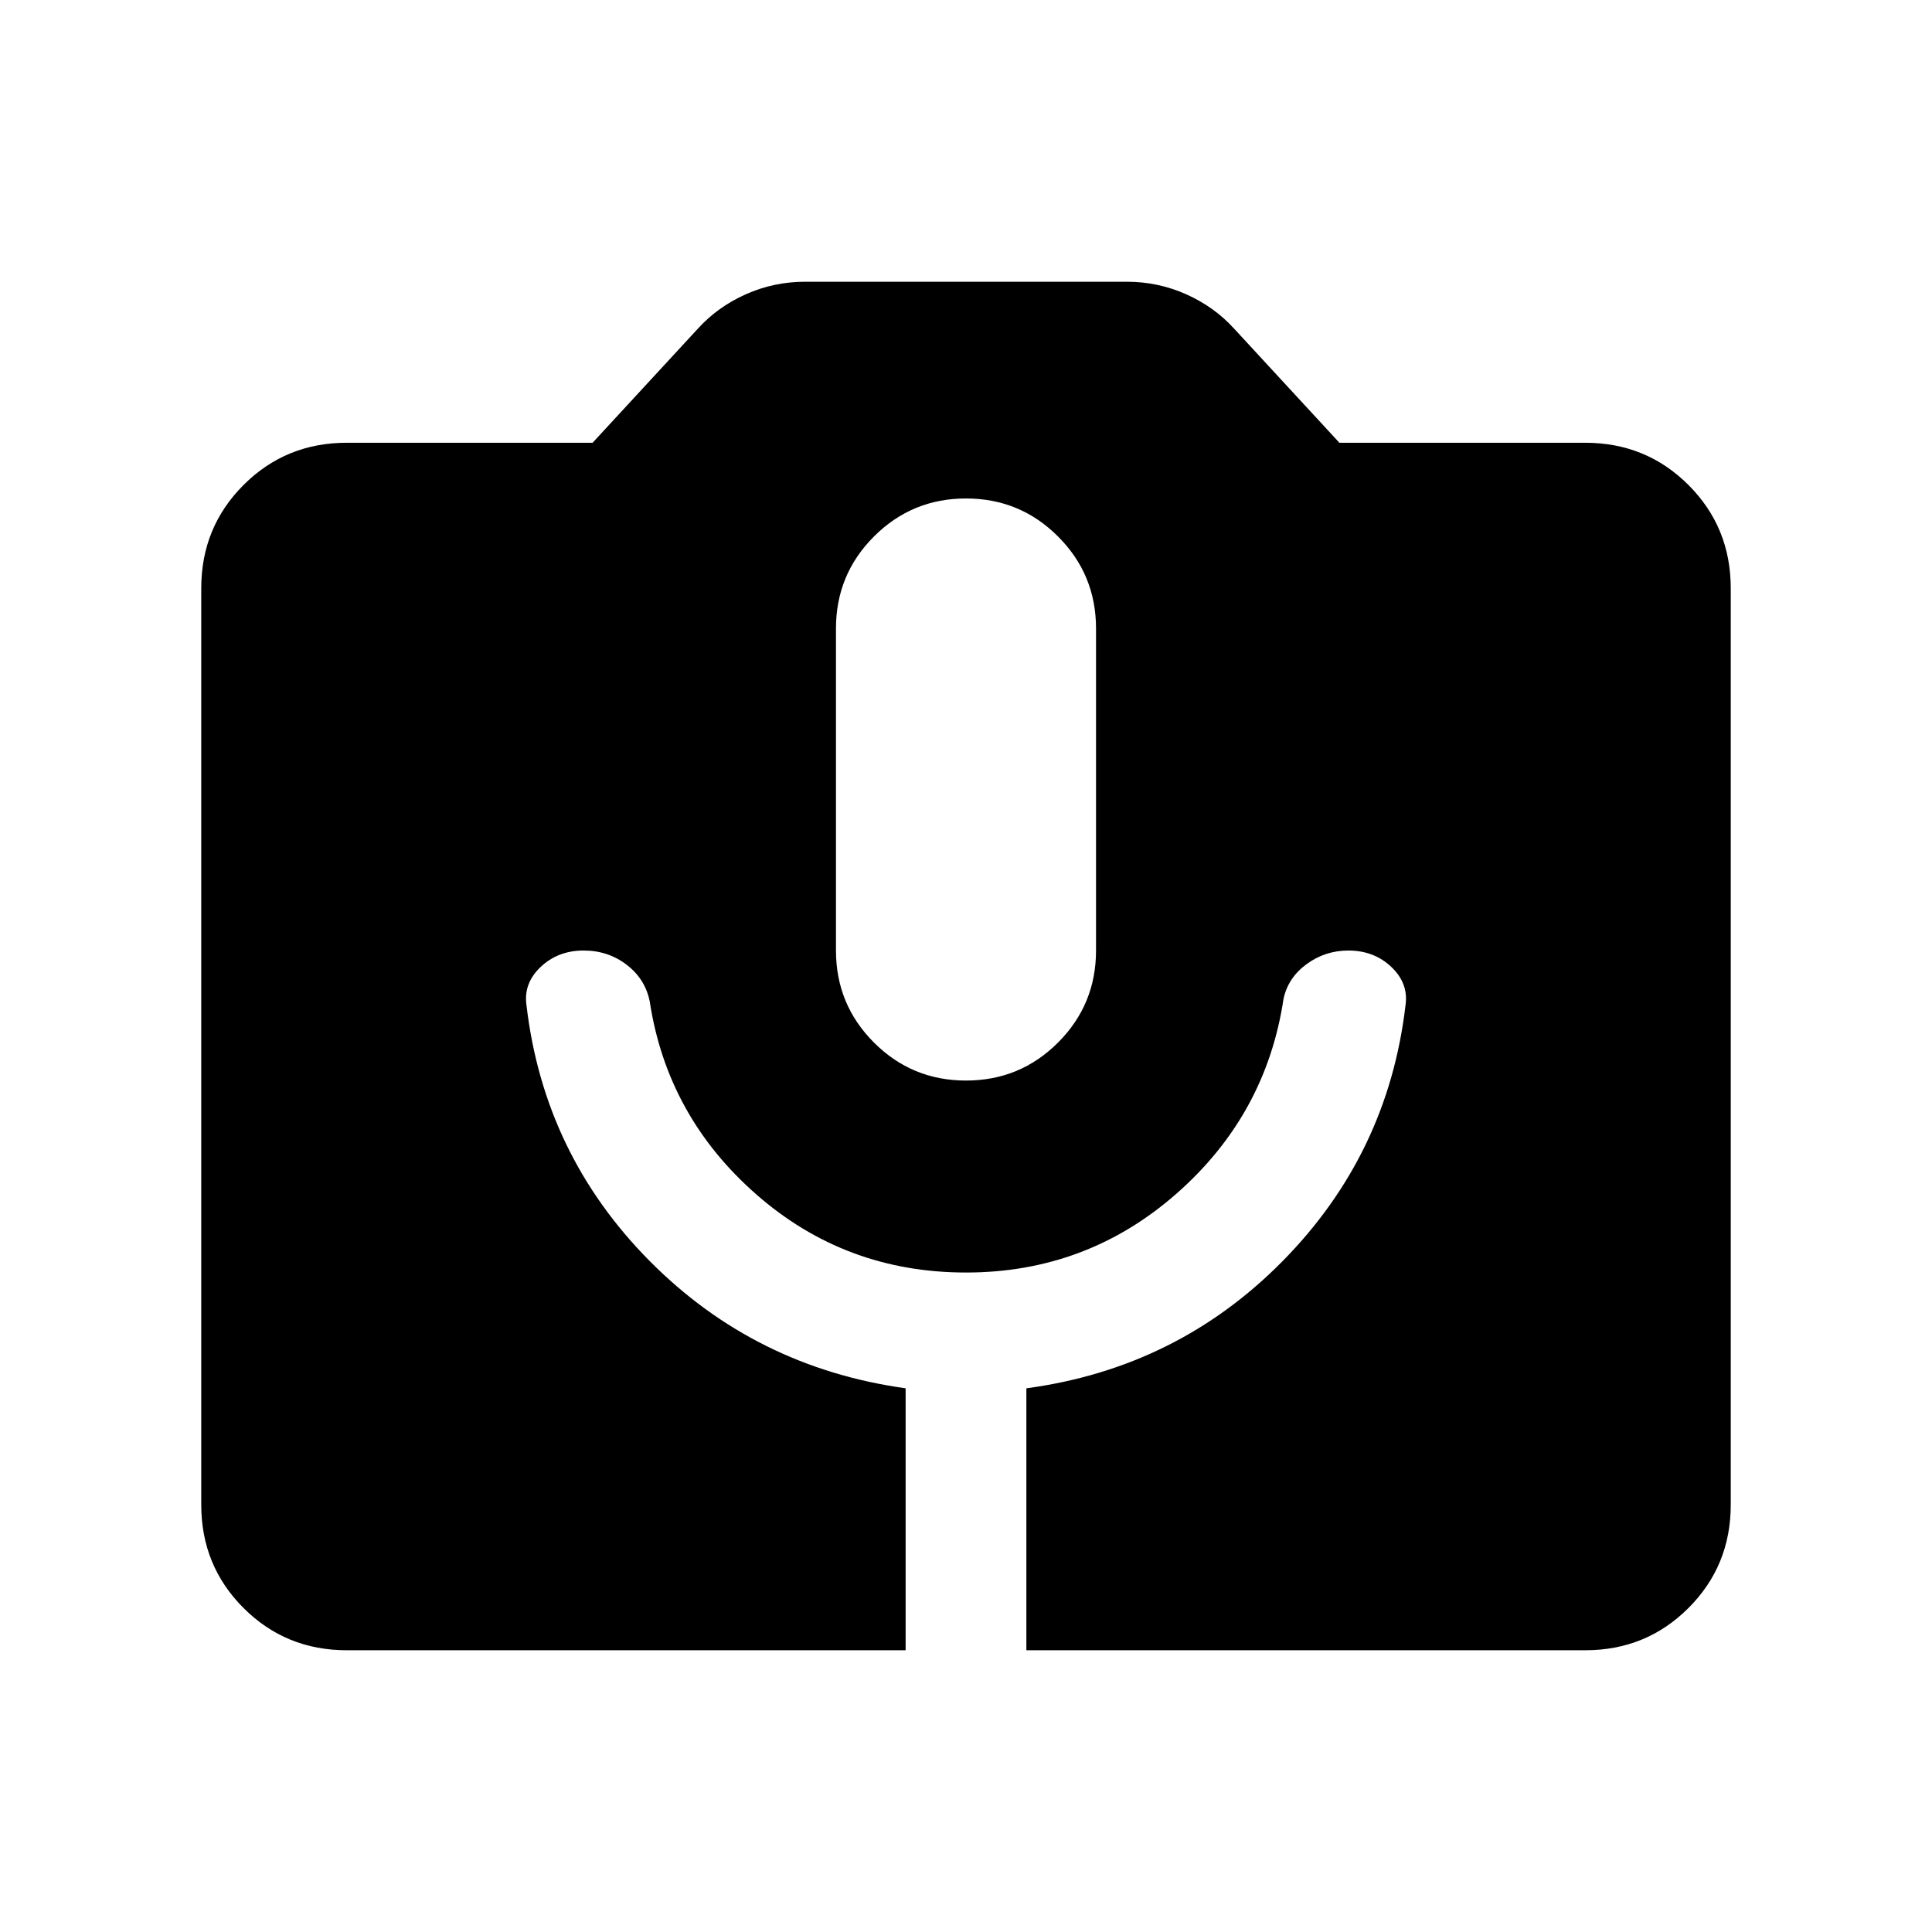 <svg xmlns="http://www.w3.org/2000/svg" height="24" viewBox="0 -960 960 960" width="24"><path d="M172.31-140Q142-140 121-161q-21-21-21-51.31v-455.38Q100-698 121-719q21-21 51.31-21h122.15l52.31-56.69q9.85-10.85 23.81-17.08Q384.54-820 400-820h160q15.46 0 29.42 6.23t23.81 17.08L665.54-740h122.15Q818-740 839-719q21 21 21 51.31v455.38Q860-182 839-161q-21 21-51.31 21H510v-130.16q74.92-10.07 127.31-63.19 52.38-53.11 61.07-127.04 1.62-10.92-7-19.11-8.61-8.19-21.38-8.19-11.54 0-20.77 6.77t-11.46 17.3q-8.69 57.7-53.27 96.81-44.58 39.12-104.5 39.12T375.81-366.5q-44.27-38.81-52.96-95.89-2.23-11.15-11.47-18.23-9.23-7.07-21.38-7.07-12.77 0-21.38 8.19-8.62 8.19-7 19.11 8.69 73.93 61.07 126.85 52.39 52.92 127.31 63.38V-140H172.31ZM480-423.08q26.85 0 45.73-18.88 18.88-18.89 18.88-45.73v-160q0-26.85-18.88-45.73-18.88-18.89-45.73-18.89-26.85 0-45.73 18.89-18.88 18.88-18.88 45.73v160q0 26.84 18.88 45.73 18.88 18.88 45.73 18.88Z"/></svg>